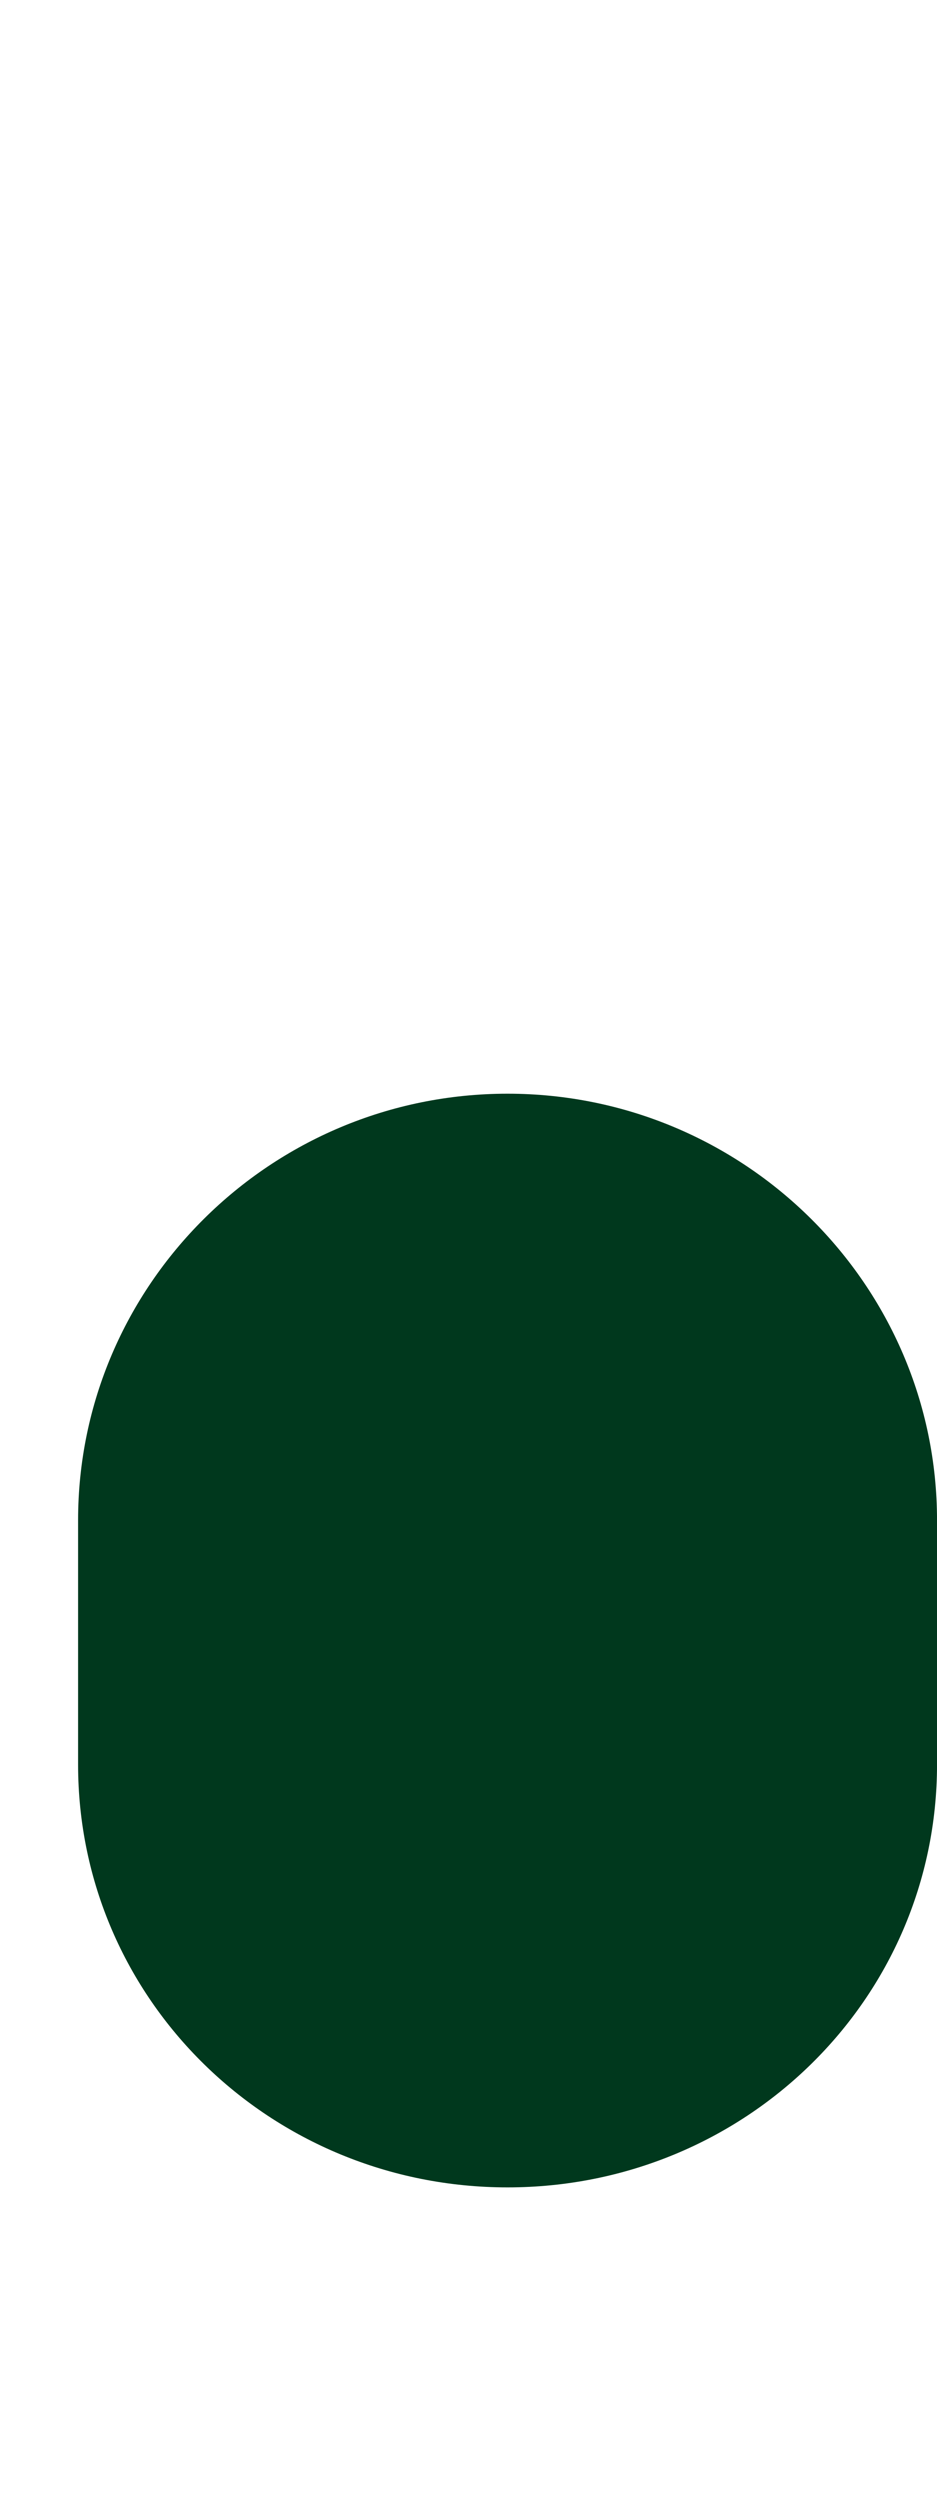 <?xml version="1.0" encoding="UTF-8"?>
<svg xmlns="http://www.w3.org/2000/svg" xmlns:xlink="http://www.w3.org/1999/xlink" contentScriptType="text/ecmascript" width="37.5" baseProfile="tiny" zoomAndPan="magnify" contentStyleType="text/css" viewBox="155.525 -1.477 37.5 100" height="100" preserveAspectRatio="xMidYMid meet" version="1.1">
    <g>
        <path fill="#00381d" d="M 175.838 42.273 C 166.359 42.273 158.65 49.929 158.65 59.337 L 158.65 69.107 C 158.65 78.517 166.359 86.023 175.838 86.023 C 185.311 86.023 193.026 78.517 193.026 69.107 L 193.026 59.337 C 193.025 49.932 185.312 42.273 175.838 42.273 z "/>
        <rect x="155.525" width="37.5" fill="none" y="-1.477" height="100"/>
    </g>
</svg>
